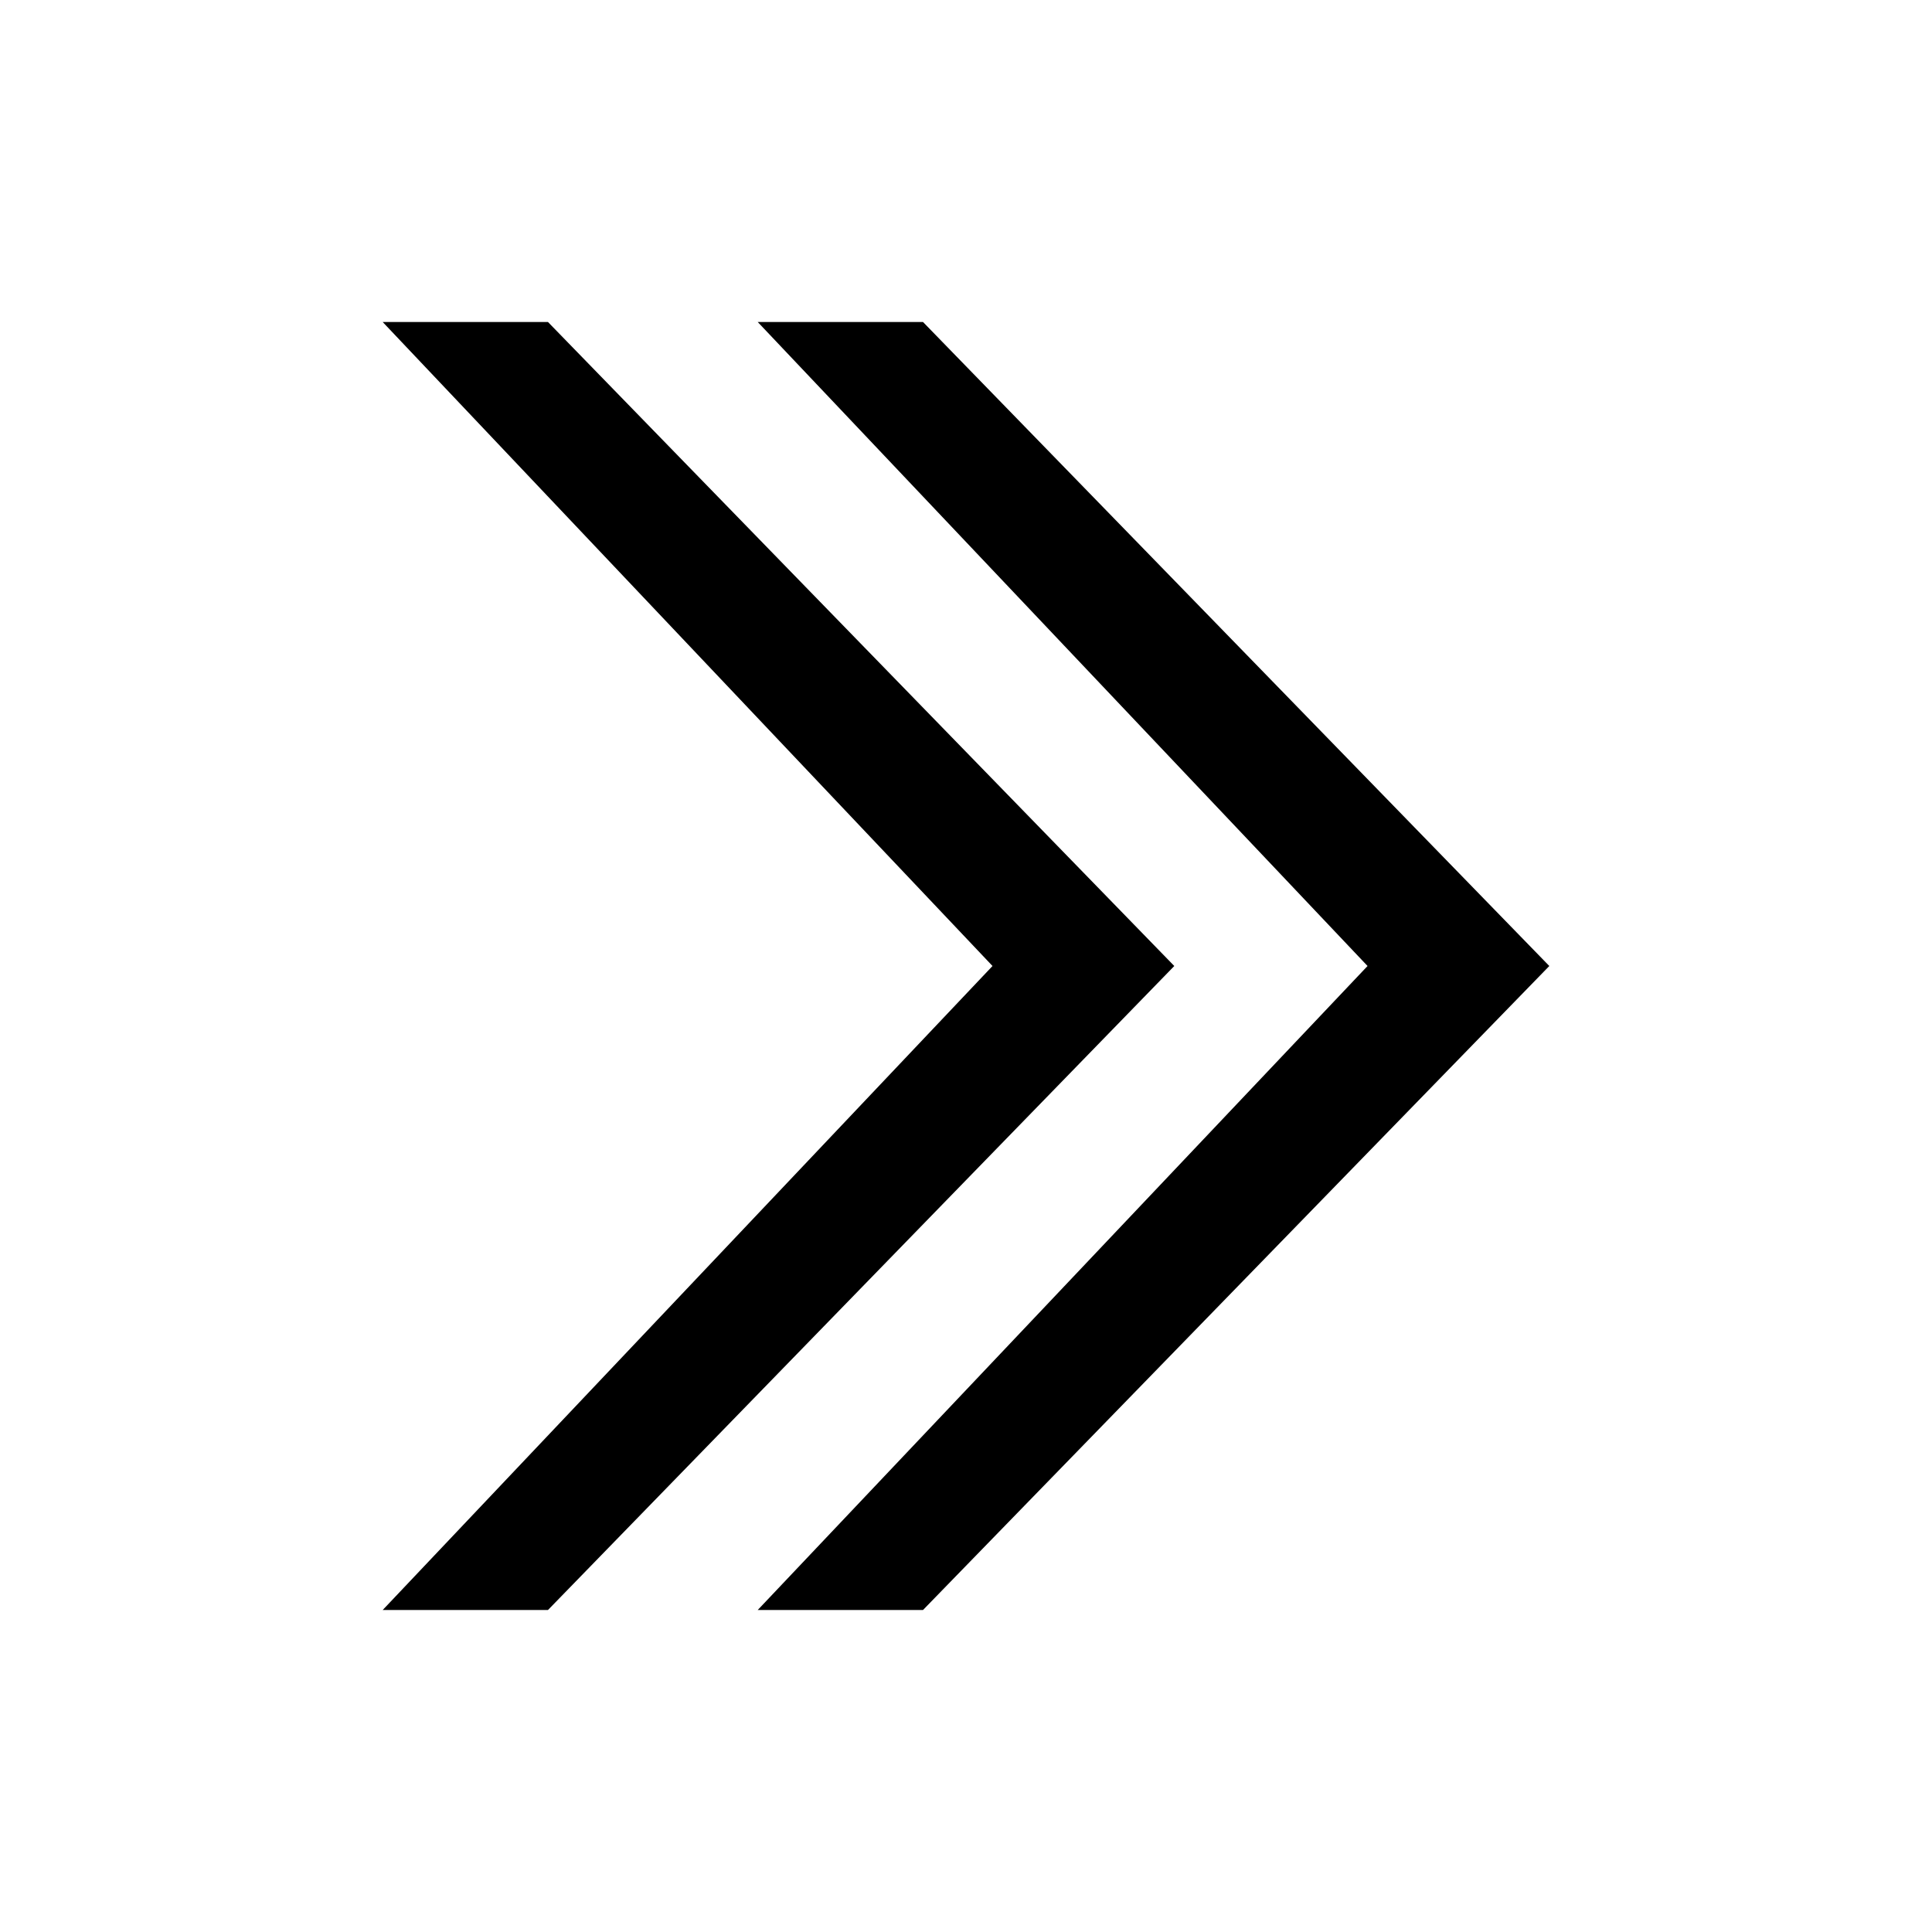 <?xml version="1.0" encoding="UTF-8" standalone="no"?>
<svg
   xmlns:dc="http://purl.org/dc/elements/1.1/"
   xmlns:cc="http://creativecommons.org/ns#"
   xmlns:rdf="http://www.w3.org/1999/02/22-rdf-syntax-ns#"
   xmlns:svg="http://www.w3.org/2000/svg"
   xmlns="http://www.w3.org/2000/svg"
   xmlns:sodipodi="http://sodipodi.sourceforge.net/DTD/sodipodi-0.dtd"
   xmlns:inkscape="http://www.inkscape.org/namespaces/inkscape"
   version="1.1"
   width="144"
   height="144"
   viewBox="0 0 144 144"
   enable-background="new 0 0 76.00 76.00"
   xml:space="preserve"
   id="svg4"
   sodipodi:docname="appbar.chevron.last.svg"
   inkscape:export-filename="/home/john/src/koreader/resources/icons/appbar.chevron.left.png"
   inkscape:export-xdpi="96"
   inkscape:export-ydpi="96"
   inkscape:version="1.0.1 (3bc2e813f5, 2020-09-07)"><defs
   id="defs8" /><sodipodi:namedview
   pagecolor="#ffffff"
   bordercolor="#666666"
   borderopacity="1"
   objecttolerance="10"
   gridtolerance="10"
   guidetolerance="10"
   inkscape:pageopacity="0"
   inkscape:pageshadow="2"
   inkscape:window-width="1135"
   inkscape:window-height="932"
   id="namedview6"
   showgrid="true"
   inkscape:zoom="1"
   inkscape:cx="60.797105"
   inkscape:cy="77.371253"
   inkscape:window-x="0"
   inkscape:window-y="126"
   inkscape:window-maximized="0"
   inkscape:current-layer="svg4"
   inkscape:document-rotation="0"
   inkscape:snap-page="true"><inkscape:grid
     type="xygrid"
     id="grid835"
     originx="-14"
     originy="-14" /></sodipodi:namedview>
	<path
   fill="#000000"
   fill-opacity="1"
   stroke-width="0.205"
   stroke-linejoin="round"
   d="M 101.929,72 56.476,120 H 68.795 L 115.476,72 68.795,24 H 56.476 Z"
   id="path2"
   sodipodi:nodetypes="ccccccc" />
<path
   fill="#000000"
   fill-opacity="1"
   stroke-width="0.205"
   stroke-linejoin="round"
   d="M 73.976,72 28.524,120 h 12.319 L 87.524,72 40.842,24 h -12.319 z"
   id="path833"
   sodipodi:nodetypes="ccccccc" /></svg>
